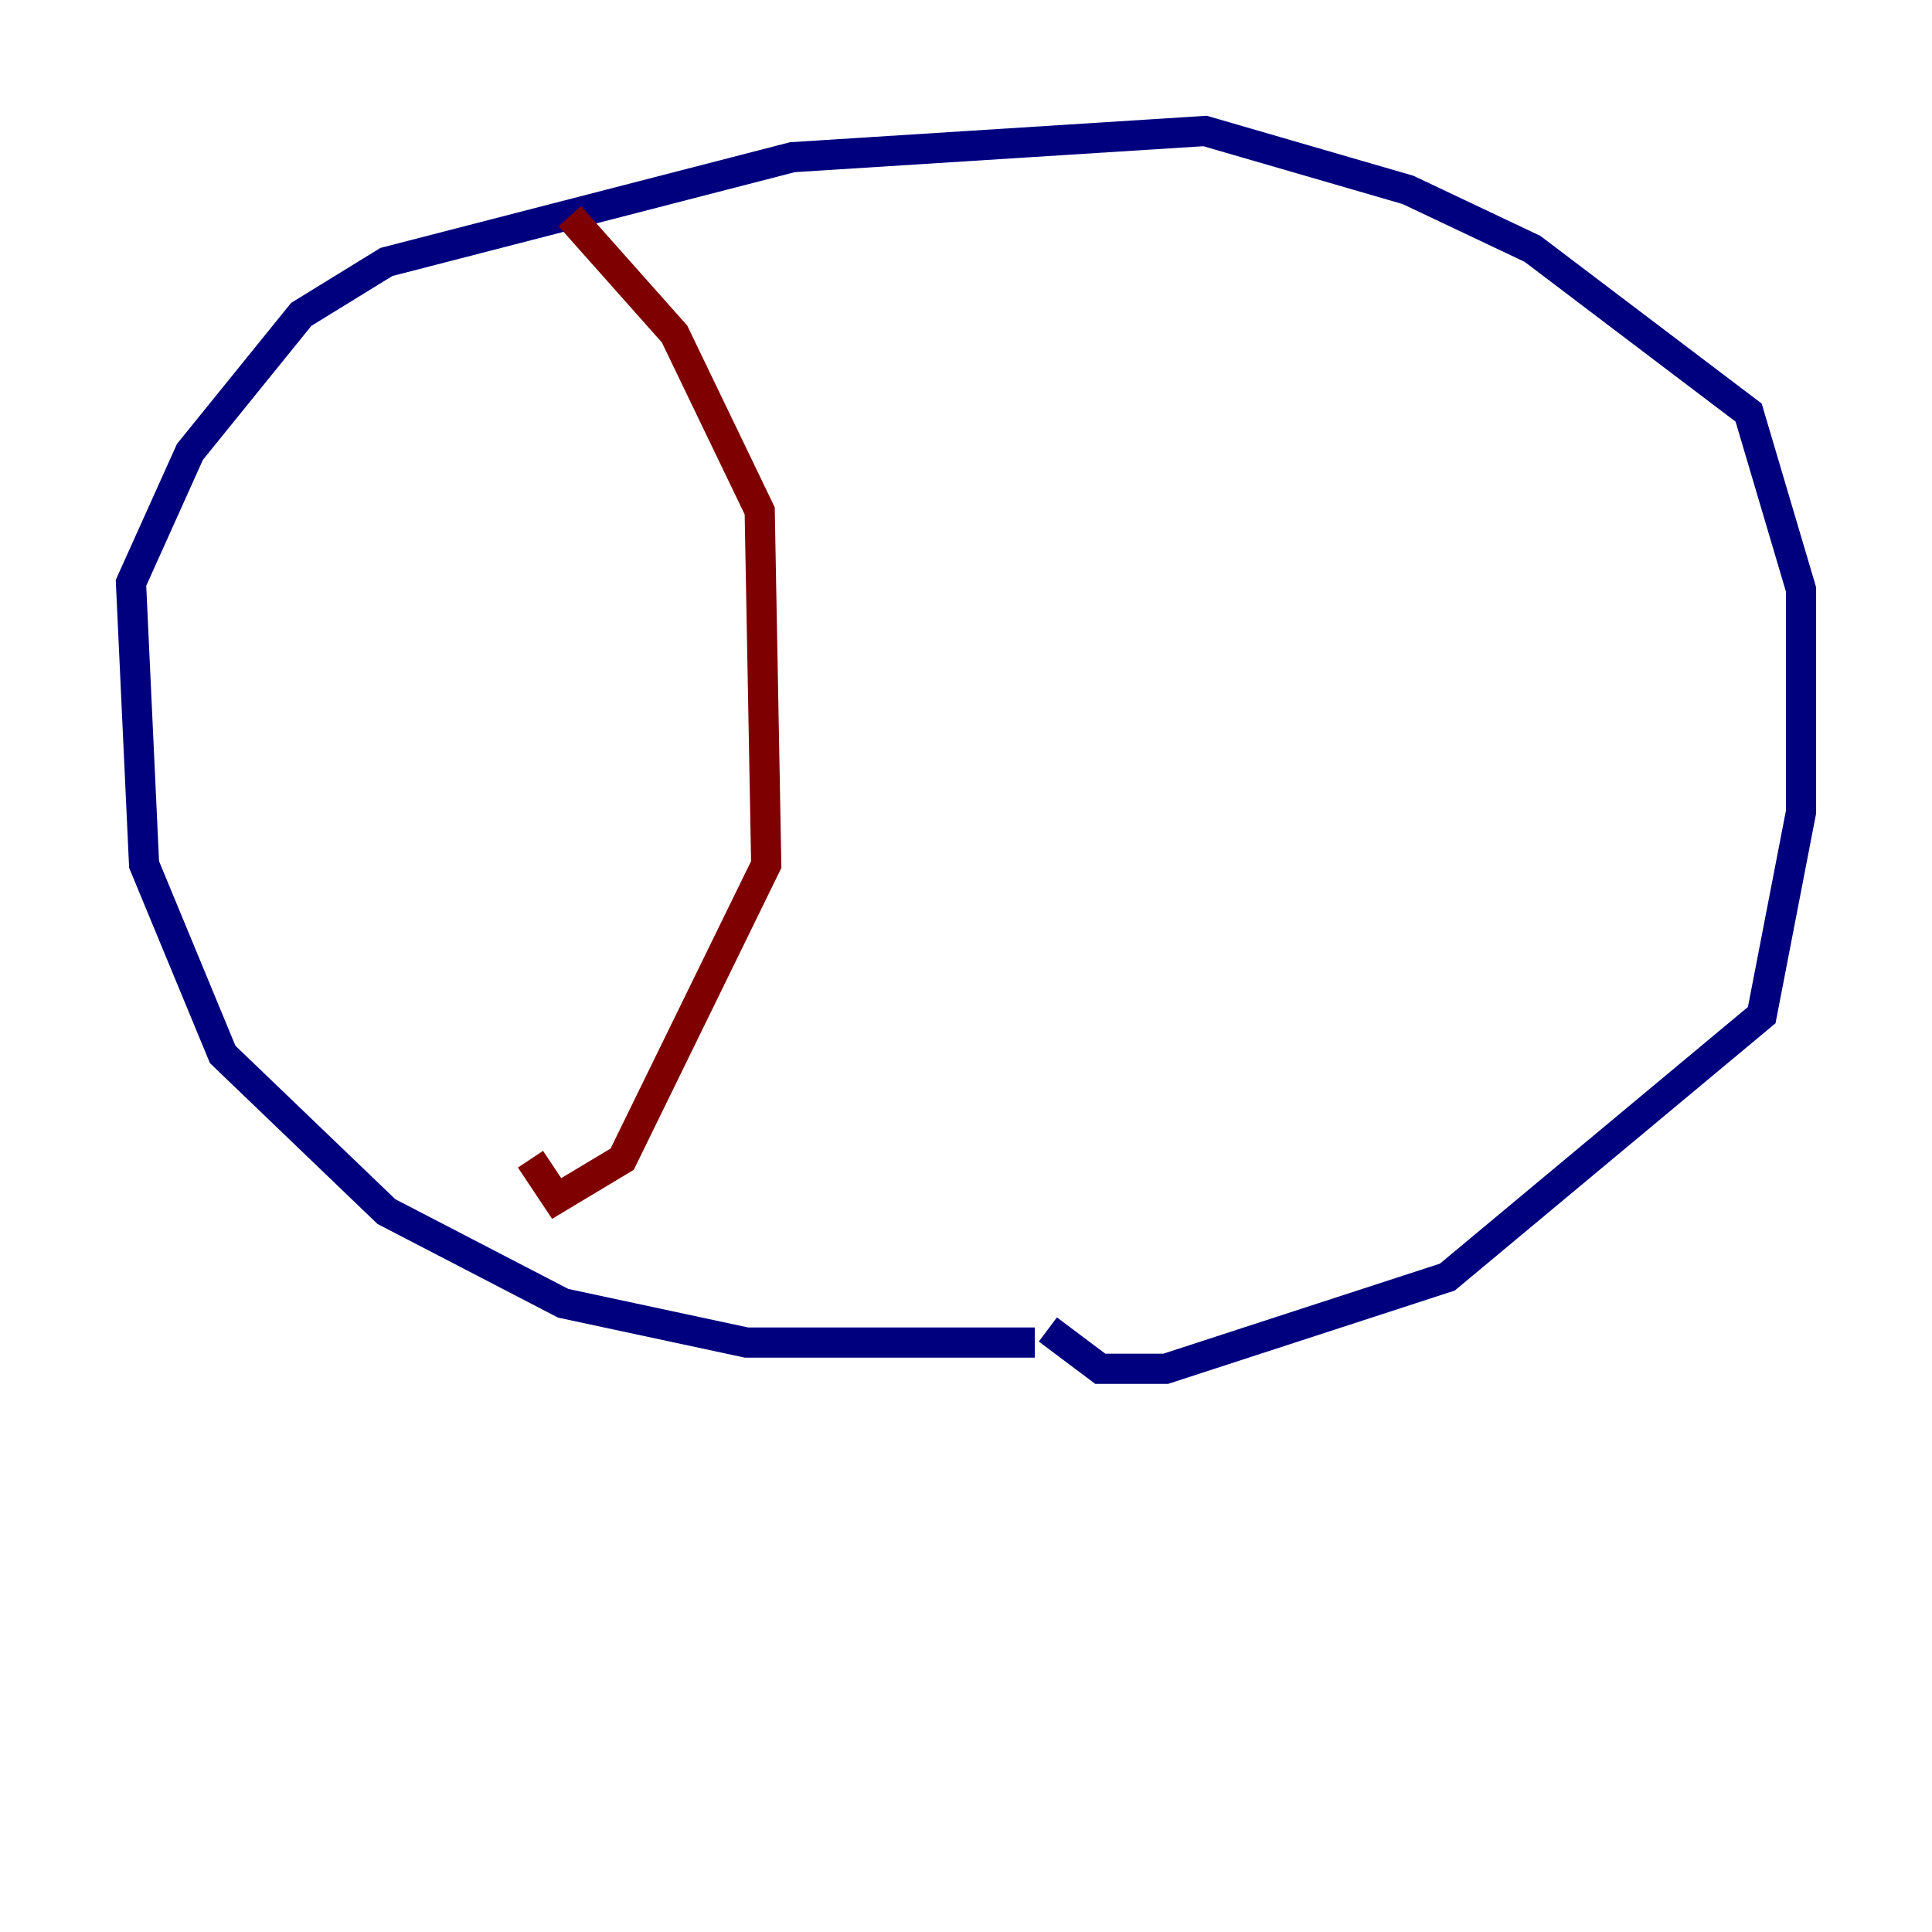 <?xml version="1.0" encoding="utf-8" ?>
<svg baseProfile="tiny" height="128" version="1.2" viewBox="0,0,128,128" width="128" xmlns="http://www.w3.org/2000/svg" xmlns:ev="http://www.w3.org/2001/xml-events" xmlns:xlink="http://www.w3.org/1999/xlink"><defs /><polyline fill="none" points="68.556,88.949 49.464,88.949 37.315,86.346 25.6,80.271 14.752,69.858 9.546,57.275 8.678,38.617 12.583,29.939 19.959,20.827 25.6,17.356 52.502,10.414 79.837,8.678 93.288,12.583 101.532,16.488 115.851,27.336 119.322,39.051 119.322,53.803 116.719,67.254 95.891,84.61 77.234,90.685 72.895,90.685 69.424,88.081" stroke="#00007f" stroke-width="2" /><polyline fill="none" points="37.749,14.319 44.691,22.129 50.332,33.844 50.766,57.275 41.22,76.8 36.881,79.403 35.146,76.8" stroke="#7f0000" stroke-width="2" /></svg>